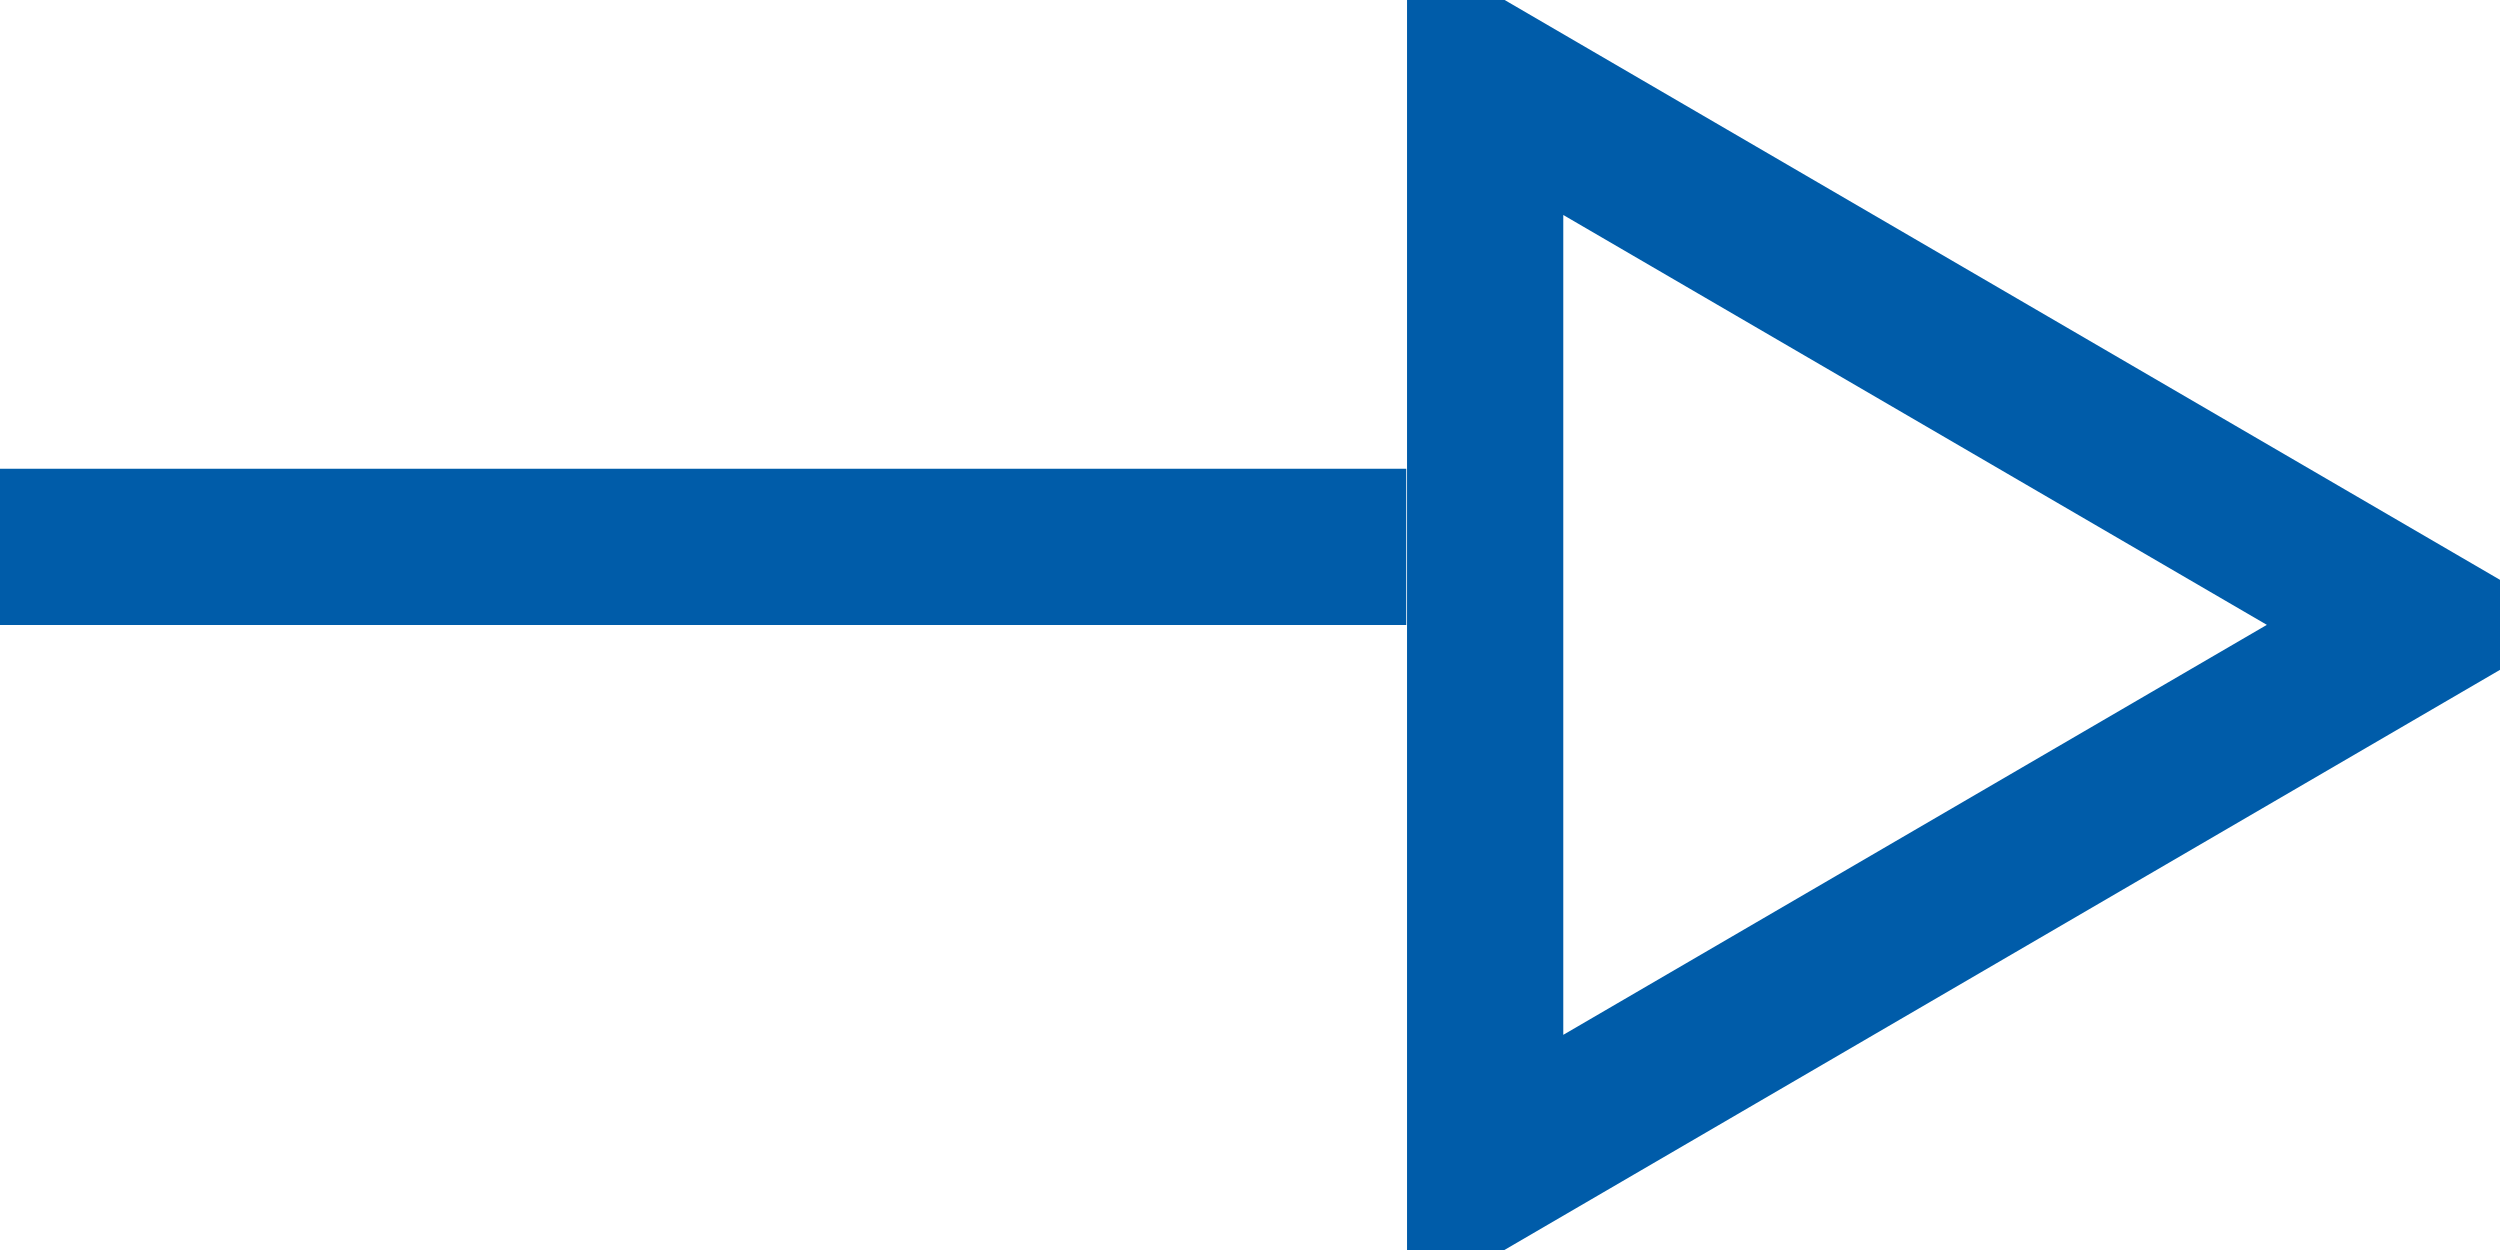 <svg xmlns="http://www.w3.org/2000/svg" preserveAspectRatio="xMidYMid" width="16" height="8" viewBox="0 0 16 8"><defs><style>.cls-3{stroke:#005ca9;stroke-width:1px;fill:none}.cls-4{fill:#005ca9}</style></defs><g id="4"><path d="M15.501 3.999L9.505 7.493V.506l5.996 3.493z" id="path-1" class="cls-3" fill-rule="evenodd"/><path id="rect-1" class="cls-4" d="M0 3h9v1H0z"/></g></svg>